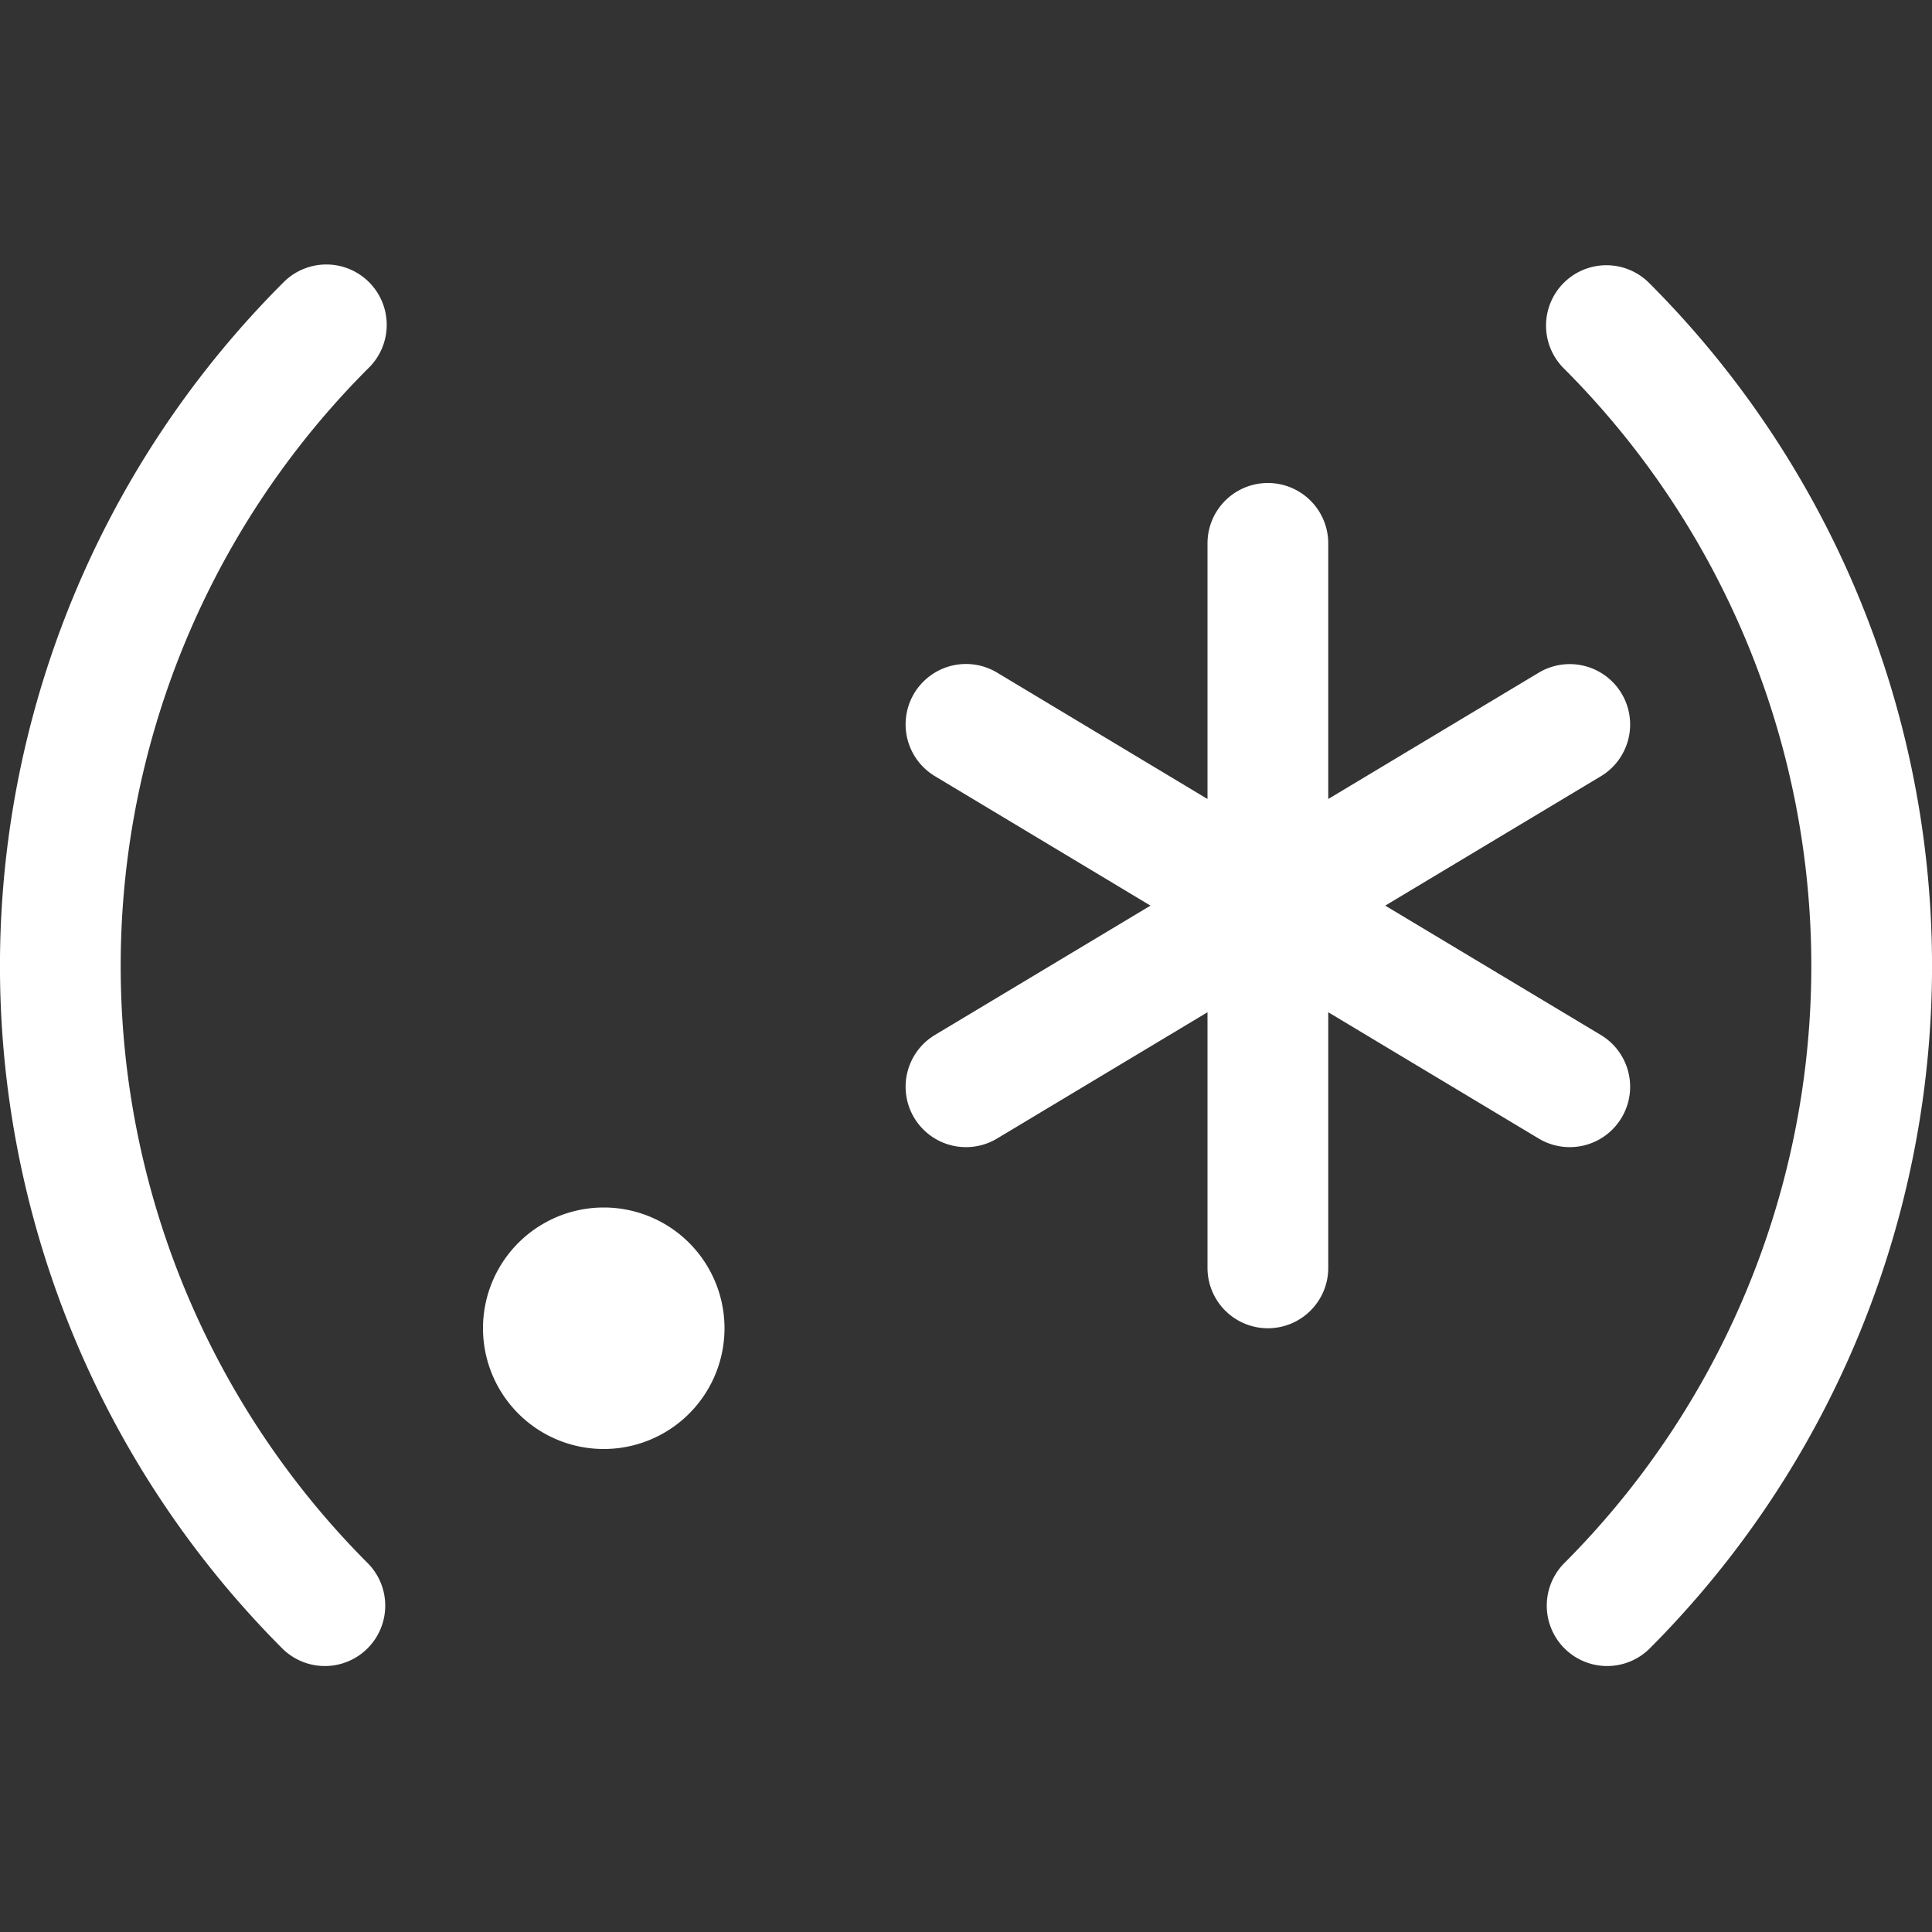 <svg xmlns="http://www.w3.org/2000/svg" width="24" height="24" fill="white" class="bi bi-regex" viewBox="0 0 16 16">
  <rect x="0" y="0" width="16" height="16" fill="#333333" stroke="none"/>
  <path fill-rule="evenodd" d="M3.05 3.05a7 7 0 0 0 0 9.9.5.5 0 0 1-.707.707 8 8 0 0 1 0-11.314.5.5 0 1 1 .707.707m9.9-.707a.5.5 0 0 1 .707 0 8 8 0 0 1 0 11.314.5.5 0 0 1-.707-.707 7 7 0 0 0 0-9.9.5.5 0 0 1 0-.707ZM6 11a1 1 0 1 1-2 0 1 1 0 0 1 2 0m5-6.5a.5.5 0 0 0-1 0v2.117L8.257 5.57a.5.5 0 0 0-.514.858L9.528 7.5 7.743 8.571a.5.5 0 1 0 .514.858L10 8.383V10.5a.5.5 0 1 0 1 0V8.383l1.743 1.046a.5.5 0 0 0 .514-.858L11.472 7.5l1.785-1.071a.5.5 0 1 0-.514-.858L11 6.617z"/>
</svg>